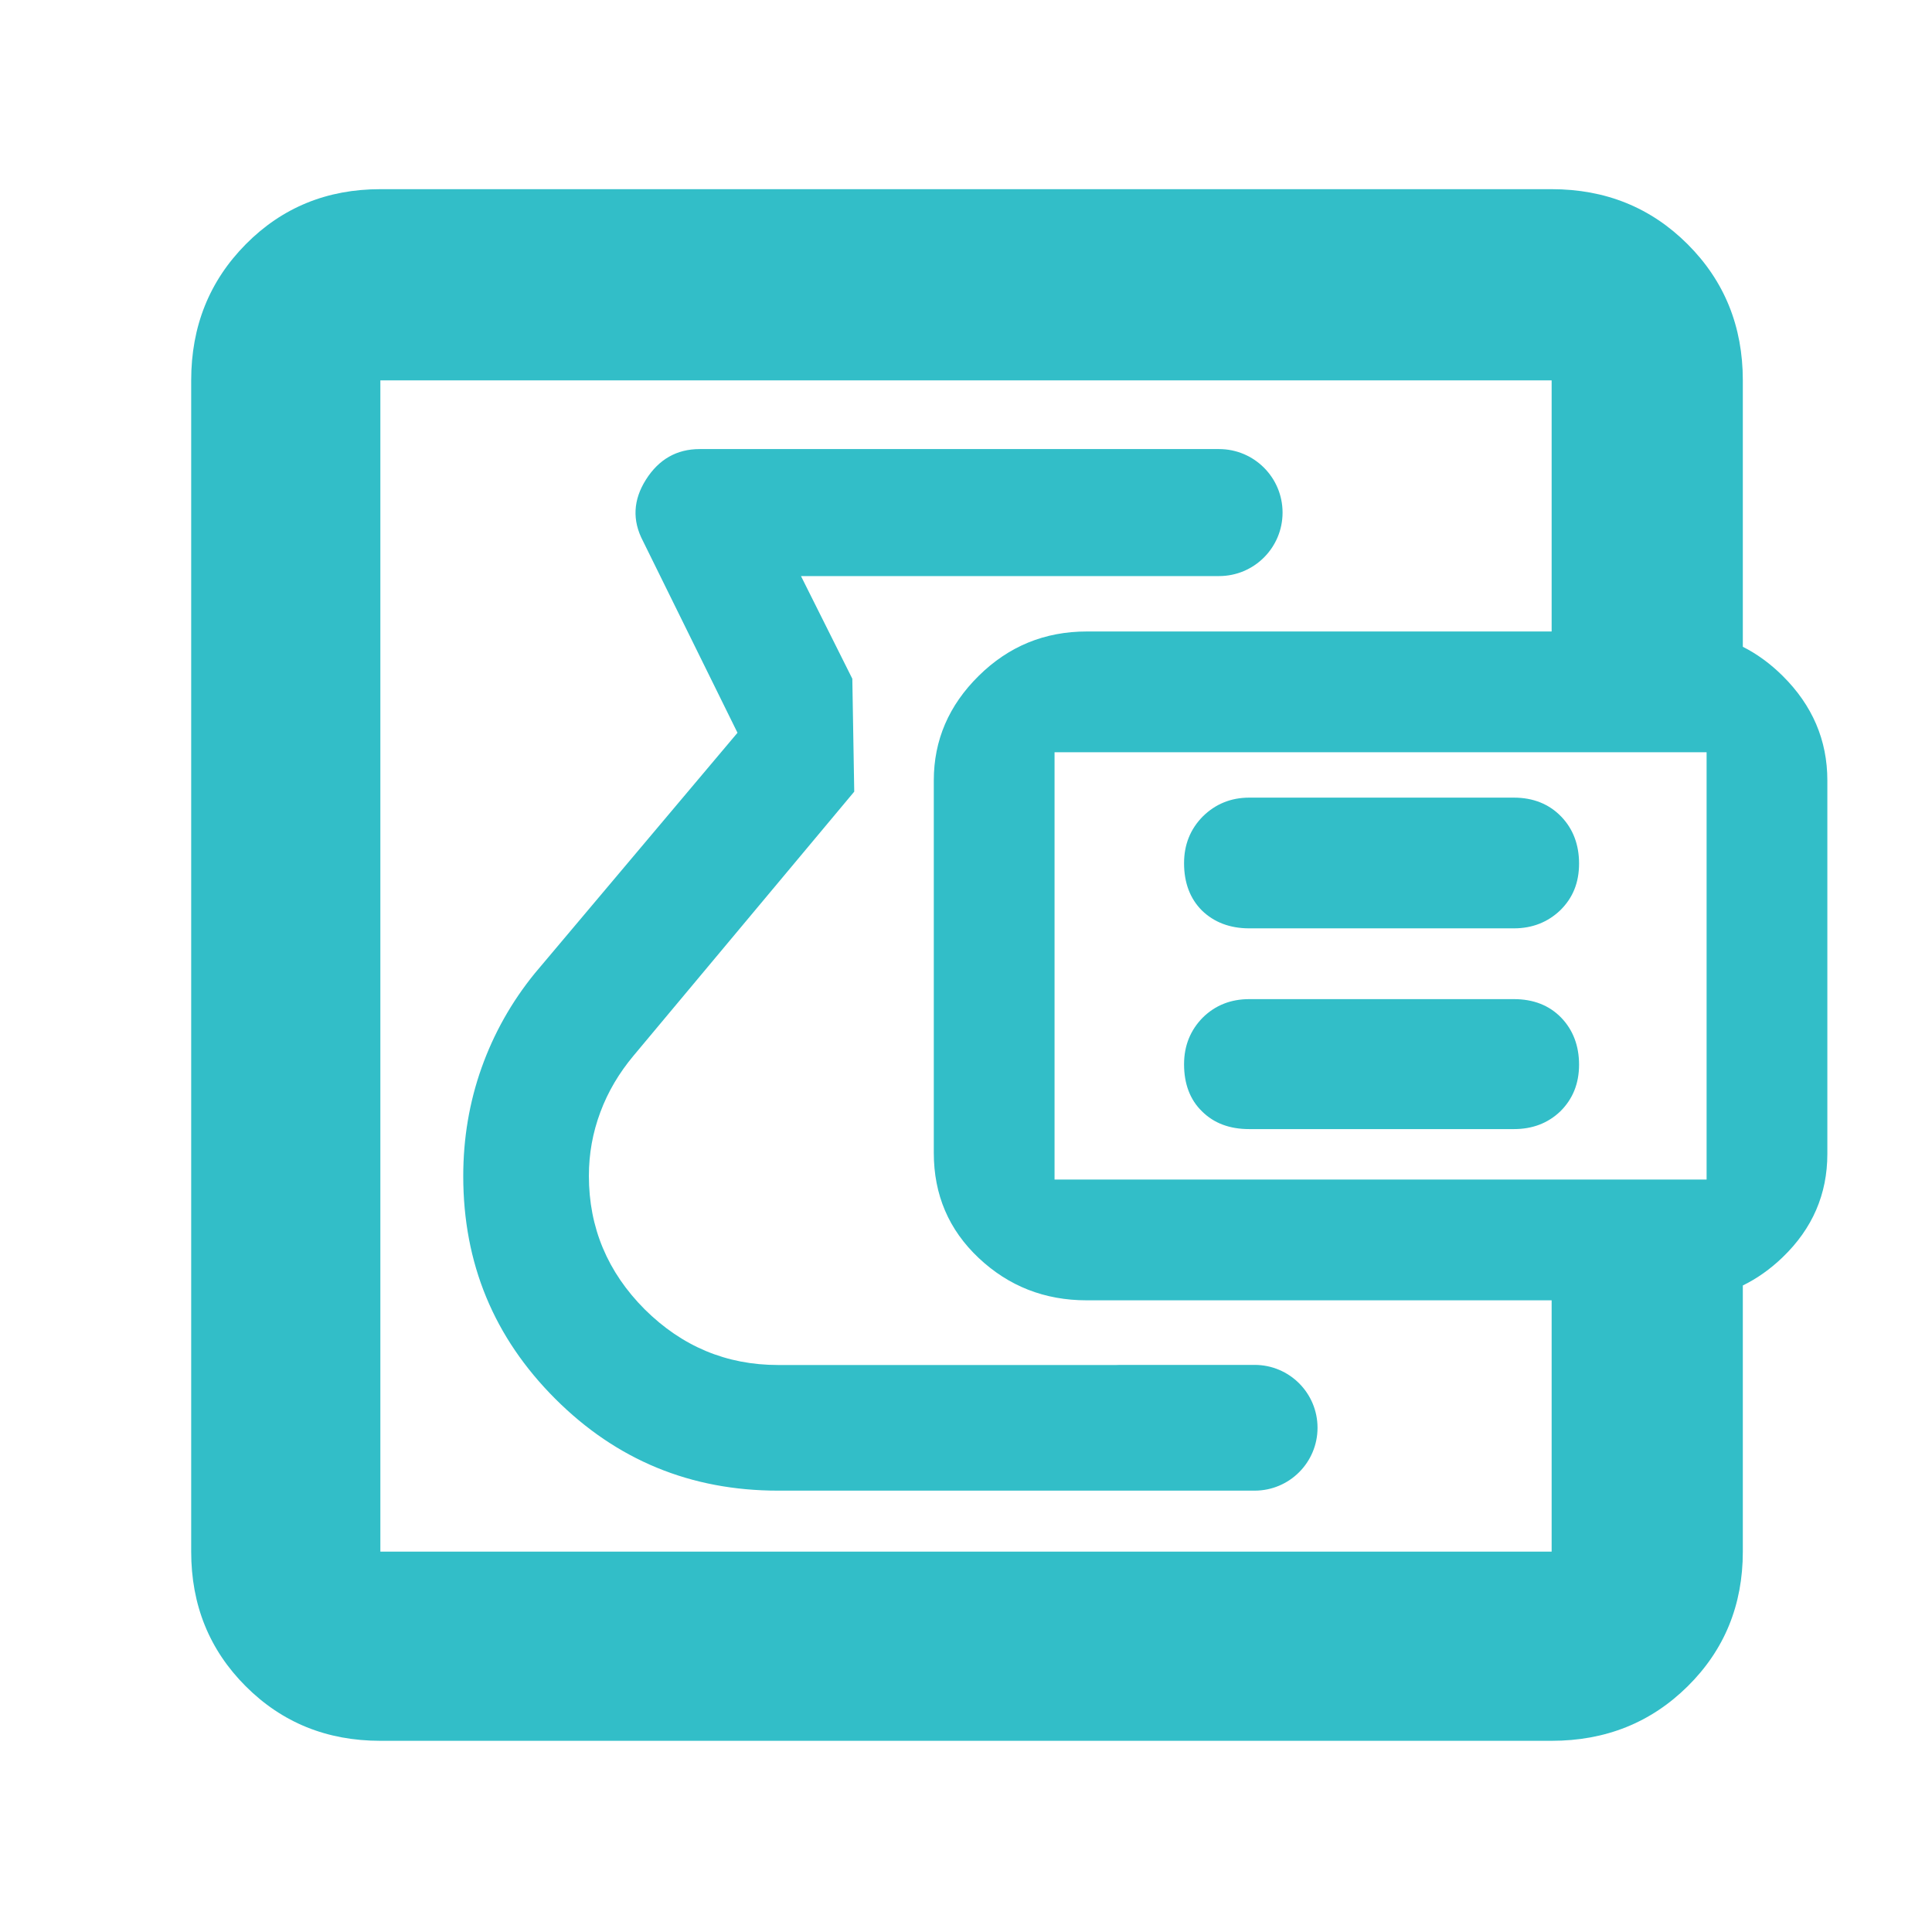 <svg height="48" viewBox="0 -960 960 960" width="48" xmlns="http://www.w3.org/2000/svg"><path fill="rgb(50, 190, 200)" d="m189-95c-26.533 0-48.833-9.033-66.9-27.1s-27.1-40.367-27.1-66.9v-582c0-26.807 9.033-49.343 27.1-67.61 18.067-18.26 40.367-27.39 66.9-27.39h582c26.807 0 49.343 9.13 67.61 27.39 18.26 18.267 27.39 40.803 27.39 67.61v132.383c7.06 3.559 13.647 8.368 19.76 14.426 14.827 14.687 22.24 32.01 22.24 51.97v185.593c0 20.007-7.413 37.133-22.24 51.38-6.113 5.877-12.7 10.541-19.76 13.994v132.254c0 26.533-9.13 48.833-27.39 66.9-18.267 18.067-40.803 27.1-67.61 27.1zm582-676h-582v582h582v-124.878h-231c-20.9 0-38.79-7.007-53.67-21.02-14.887-14.007-22.33-31.417-22.33-52.23v-185.093c0-19.96 7.443-37.283 22.33-51.97 14.88-14.687 32.77-22.03 53.67-22.03h231zm77 397.122v-212.343h-324v212.343zm-291.542 92.088h66.974c17.253 0 31.239 13.986 31.24 31.239 0 17.253-13.987 31.24-31.24 31.24h-11.38v.001h-225.459c-43.351 0-80.244-15.18-110.706-45.65-30.477-30.48-45.701-67.26-45.701-110.62 0-18.79 3.034-36.79 9.103-53.84 6.067-17.04 14.888-32.75 26.475-46.98l100.69-119.49-46.989-95.32c-5.369-10.21-4.874-20.4 1.505-30.47 6.376-10.08 15.277-15.18 26.689-15.18h258.086c17.427 0 31.554 14.127 31.554 31.554s-14.127 31.554-31.554 31.554h-56.327v.002h-151.414l25.509 51.01.952 56.106-109.645 131.174c-7.195 8.61-12.701 17.85-16.501 28.06-3.811 10.21-5.705 20.68-5.705 31.69 0 25.65 9.251 47.8 27.75 66.33 18.514 18.38 40.585 27.64 66.229 27.64h168.083c.589-.033 1.184-.05 1.782-.05zm64.279-117.17c-9.697 0-17.505-2.88-23.461-8.81-5.955-5.76-8.924-13.68-8.924-23.39 0-9.17 3.094-16.91 9.301-23.22 6.207-6.1 13.908-9.16 23.084-9.16h131.505c9.679 0 17.507 3.06 23.461 9.16 5.938 6.13 8.924 14.05 8.924 23.4 0 9.36-3.112 17.08-9.318 23.21-6.208 5.93-13.89 8.81-23.067 8.81zm0-99.75c-9.697 0-17.505-3.07-23.461-8.82-5.955-5.93-8.924-13.85-8.924-23.56 0-9.19 3.094-16.91 9.301-23.21 6.207-6.13 13.908-9.36 23.084-9.36h131.505c9.679 0 17.507 3.23 23.461 9.36 5.938 6.12 8.924 14.02 8.924 23.38 0 9.54-3.112 17.1-9.318 23.21-6.208 5.93-13.89 9-23.067 9z"/></svg>